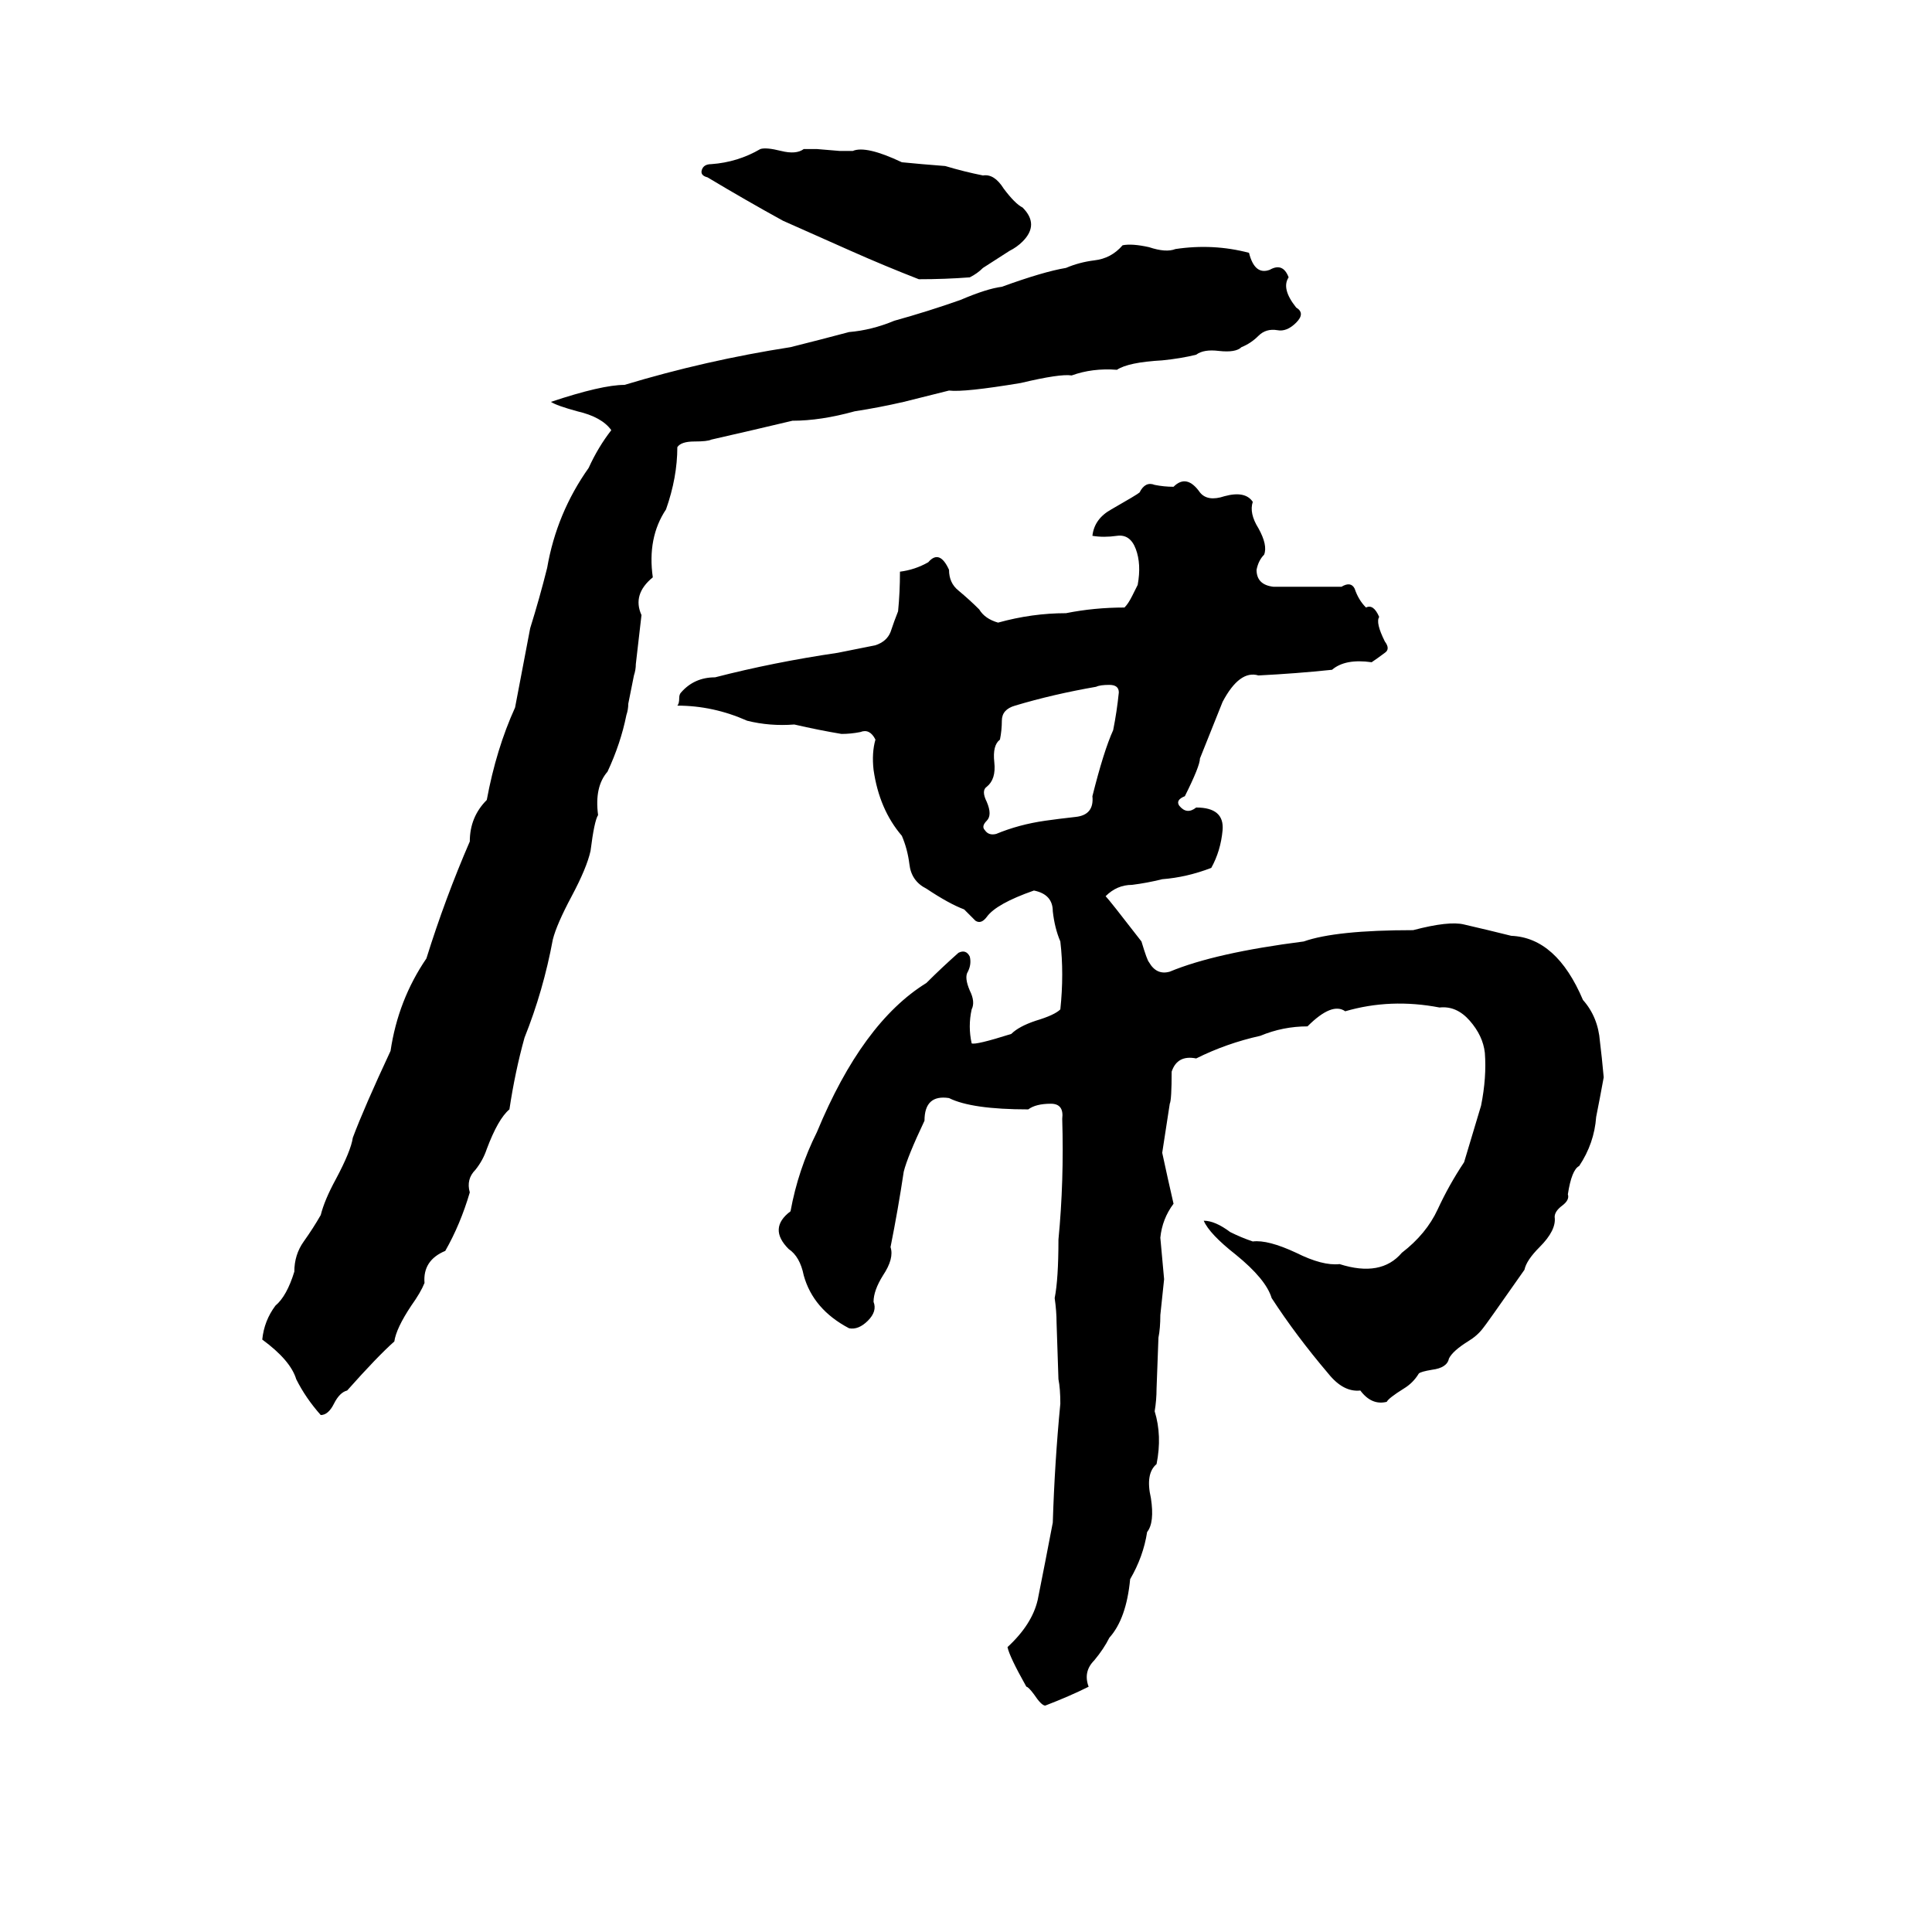 <svg xmlns="http://www.w3.org/2000/svg" viewBox="0 -800 1024 1024">
	<path fill="#000000" d="M403 -721Q406 -722 414 -720Q422 -718 426 -721Q430 -721 433 -721L445 -720Q449 -720 452 -720Q459 -723 478 -714Q488 -713 501 -712Q511 -709 521 -707Q527 -708 532 -700Q538 -692 542 -690Q551 -681 542 -672Q539 -669 535 -667L521 -658Q518 -655 514 -653Q501 -652 487 -652Q469 -659 451 -667Q433 -675 415 -683Q395 -694 375 -706Q371 -707 372 -710Q373 -713 377 -713Q391 -714 403 -721ZM332 -421Q329 -406 322 -391Q315 -383 317 -368Q315 -365 313 -349Q311 -340 303 -325Q295 -310 293 -302Q288 -275 278 -250Q273 -232 270 -212Q264 -207 258 -191Q256 -185 252 -180Q247 -175 249 -168Q244 -151 236 -137Q224 -132 225 -120Q223 -115 218 -108Q210 -96 209 -89Q200 -81 184 -63Q180 -62 177 -56Q174 -50 170 -50Q162 -59 157 -69Q154 -79 139 -90Q140 -100 146 -108Q152 -113 156 -126Q156 -135 161 -142Q166 -149 170 -156Q172 -164 178 -175Q186 -190 187 -197Q193 -213 207 -243Q211 -270 226 -292Q236 -324 249 -354Q249 -367 258 -376Q263 -403 273 -425Q277 -446 281 -467Q286 -483 290 -499Q295 -528 312 -552Q317 -563 324 -572Q319 -579 306 -582Q295 -585 292 -587Q319 -596 331 -596Q374 -609 419 -616Q435 -620 450 -624Q462 -625 474 -630Q492 -635 509 -641Q523 -647 531 -648Q553 -656 565 -658Q572 -661 580 -662Q589 -663 595 -670Q600 -671 609 -669Q618 -666 623 -668Q643 -671 662 -666Q665 -654 673 -657Q680 -661 683 -653Q679 -647 687 -637Q692 -634 687 -629Q682 -624 677 -625Q671 -626 667 -622Q663 -618 658 -616Q655 -613 646 -614Q638 -615 634 -612Q626 -610 616 -609Q598 -608 592 -604Q579 -605 568 -601Q562 -602 541 -597Q511 -592 503 -593Q491 -590 479 -587Q466 -584 453 -582Q435 -577 420 -577Q399 -572 377 -567Q375 -566 368 -566Q361 -566 359 -563Q359 -547 353 -530Q343 -515 346 -494Q335 -485 340 -474L337 -448Q337 -445 336 -442L333 -427Q333 -424 332 -421ZM361 -433Q368 -441 379 -441Q410 -449 444 -454Q454 -456 464 -458Q470 -460 472 -465Q474 -471 476 -476Q477 -486 477 -497Q485 -498 492 -502Q498 -509 503 -498Q503 -491 508 -487Q514 -482 519 -477Q522 -472 529 -470Q547 -475 565 -475Q580 -478 596 -478Q598 -480 600 -484L603 -490Q605 -501 602 -509Q599 -517 592 -516Q585 -515 579 -516Q580 -525 589 -530Q603 -538 604 -539Q607 -545 612 -543Q617 -542 622 -542Q629 -549 636 -539Q640 -534 649 -537Q660 -540 664 -534Q662 -528 667 -520Q672 -511 670 -506Q667 -503 666 -498Q666 -490 675 -489Q693 -489 711 -489Q716 -492 718 -488Q720 -482 724 -478Q728 -480 731 -473Q729 -470 734 -460Q737 -456 734 -454Q730 -451 727 -449Q713 -451 706 -445Q687 -443 667 -442Q657 -445 648 -428Q642 -413 636 -398Q636 -394 628 -378Q623 -376 625 -373Q629 -368 634 -372Q649 -372 648 -360Q647 -349 642 -340Q629 -335 616 -334Q608 -332 600 -331Q592 -331 586 -325Q588 -323 605 -301Q608 -291 609 -290Q613 -283 620 -285Q644 -295 691 -301Q708 -307 749 -307Q768 -312 776 -310Q789 -307 801 -304Q825 -303 839 -270Q847 -261 848 -248Q849 -240 850 -229Q848 -218 846 -208Q845 -194 837 -182Q833 -180 831 -167Q832 -164 828 -161Q824 -158 824 -155Q825 -148 816 -139Q809 -132 808 -127Q787 -97 786 -96Q783 -92 778 -89Q770 -84 768 -80Q767 -75 759 -74Q753 -73 752 -72Q749 -67 744 -64Q736 -59 735 -57Q727 -55 721 -63Q712 -62 704 -72Q687 -92 674 -112Q671 -122 655 -135Q641 -146 638 -153Q644 -153 652 -147Q658 -144 664 -142Q672 -143 687 -136Q701 -129 710 -130Q732 -123 743 -136Q756 -146 762 -159Q768 -172 776 -184L785 -214Q788 -229 787 -242Q786 -251 779 -259Q772 -267 763 -266Q737 -271 713 -264Q706 -269 693 -256Q680 -256 668 -251Q650 -247 634 -239Q624 -241 621 -232Q621 -217 620 -215Q618 -202 616 -189Q619 -175 622 -162Q616 -154 615 -144Q616 -133 617 -122Q616 -112 615 -103Q615 -96 614 -91L613 -64Q613 -58 612 -52Q616 -39 613 -24Q607 -19 610 -6Q612 7 608 12Q606 25 599 37Q597 58 588 68Q585 74 580 80Q574 86 577 94Q567 99 554 104Q552 104 548 98Q545 94 544 94Q535 78 534 73Q547 61 550 48Q554 28 558 7Q559 -25 562 -56Q562 -64 561 -69L560 -99Q560 -105 559 -112Q561 -122 561 -143Q564 -174 563 -207Q564 -215 557 -215Q549 -215 545 -212Q515 -212 503 -218Q490 -220 490 -206Q481 -187 479 -179Q476 -159 472 -139Q474 -133 468 -124Q463 -116 463 -110Q465 -105 460 -100Q455 -95 450 -96Q431 -106 426 -124Q424 -134 418 -138Q407 -149 419 -158Q423 -180 433 -200Q457 -258 491 -279Q499 -287 508 -295Q512 -297 514 -293Q515 -289 513 -285Q511 -282 514 -275Q517 -269 515 -265Q513 -256 515 -247Q517 -246 536 -252Q540 -256 549 -259Q559 -262 562 -265Q564 -284 562 -301Q559 -308 558 -317Q558 -326 548 -328Q528 -321 523 -314Q520 -310 517 -312Q513 -316 511 -318Q503 -321 491 -329Q483 -333 482 -342Q481 -350 478 -357Q466 -371 463 -392Q462 -401 464 -408Q461 -414 456 -412Q451 -411 446 -411Q434 -413 421 -416Q408 -415 396 -418Q378 -426 359 -426Q360 -427 360 -430Q360 -432 361 -433ZM581 -436Q558 -432 538 -426Q531 -424 531 -418Q531 -413 530 -408Q526 -405 527 -396Q528 -387 523 -383Q520 -381 523 -375Q526 -368 523 -365Q520 -362 522 -360Q524 -357 528 -358Q540 -363 554 -365Q561 -366 570 -367Q580 -368 579 -378Q585 -402 590 -413Q592 -423 593 -433Q593 -437 588 -437Q583 -437 581 -436Z"/>
</svg>